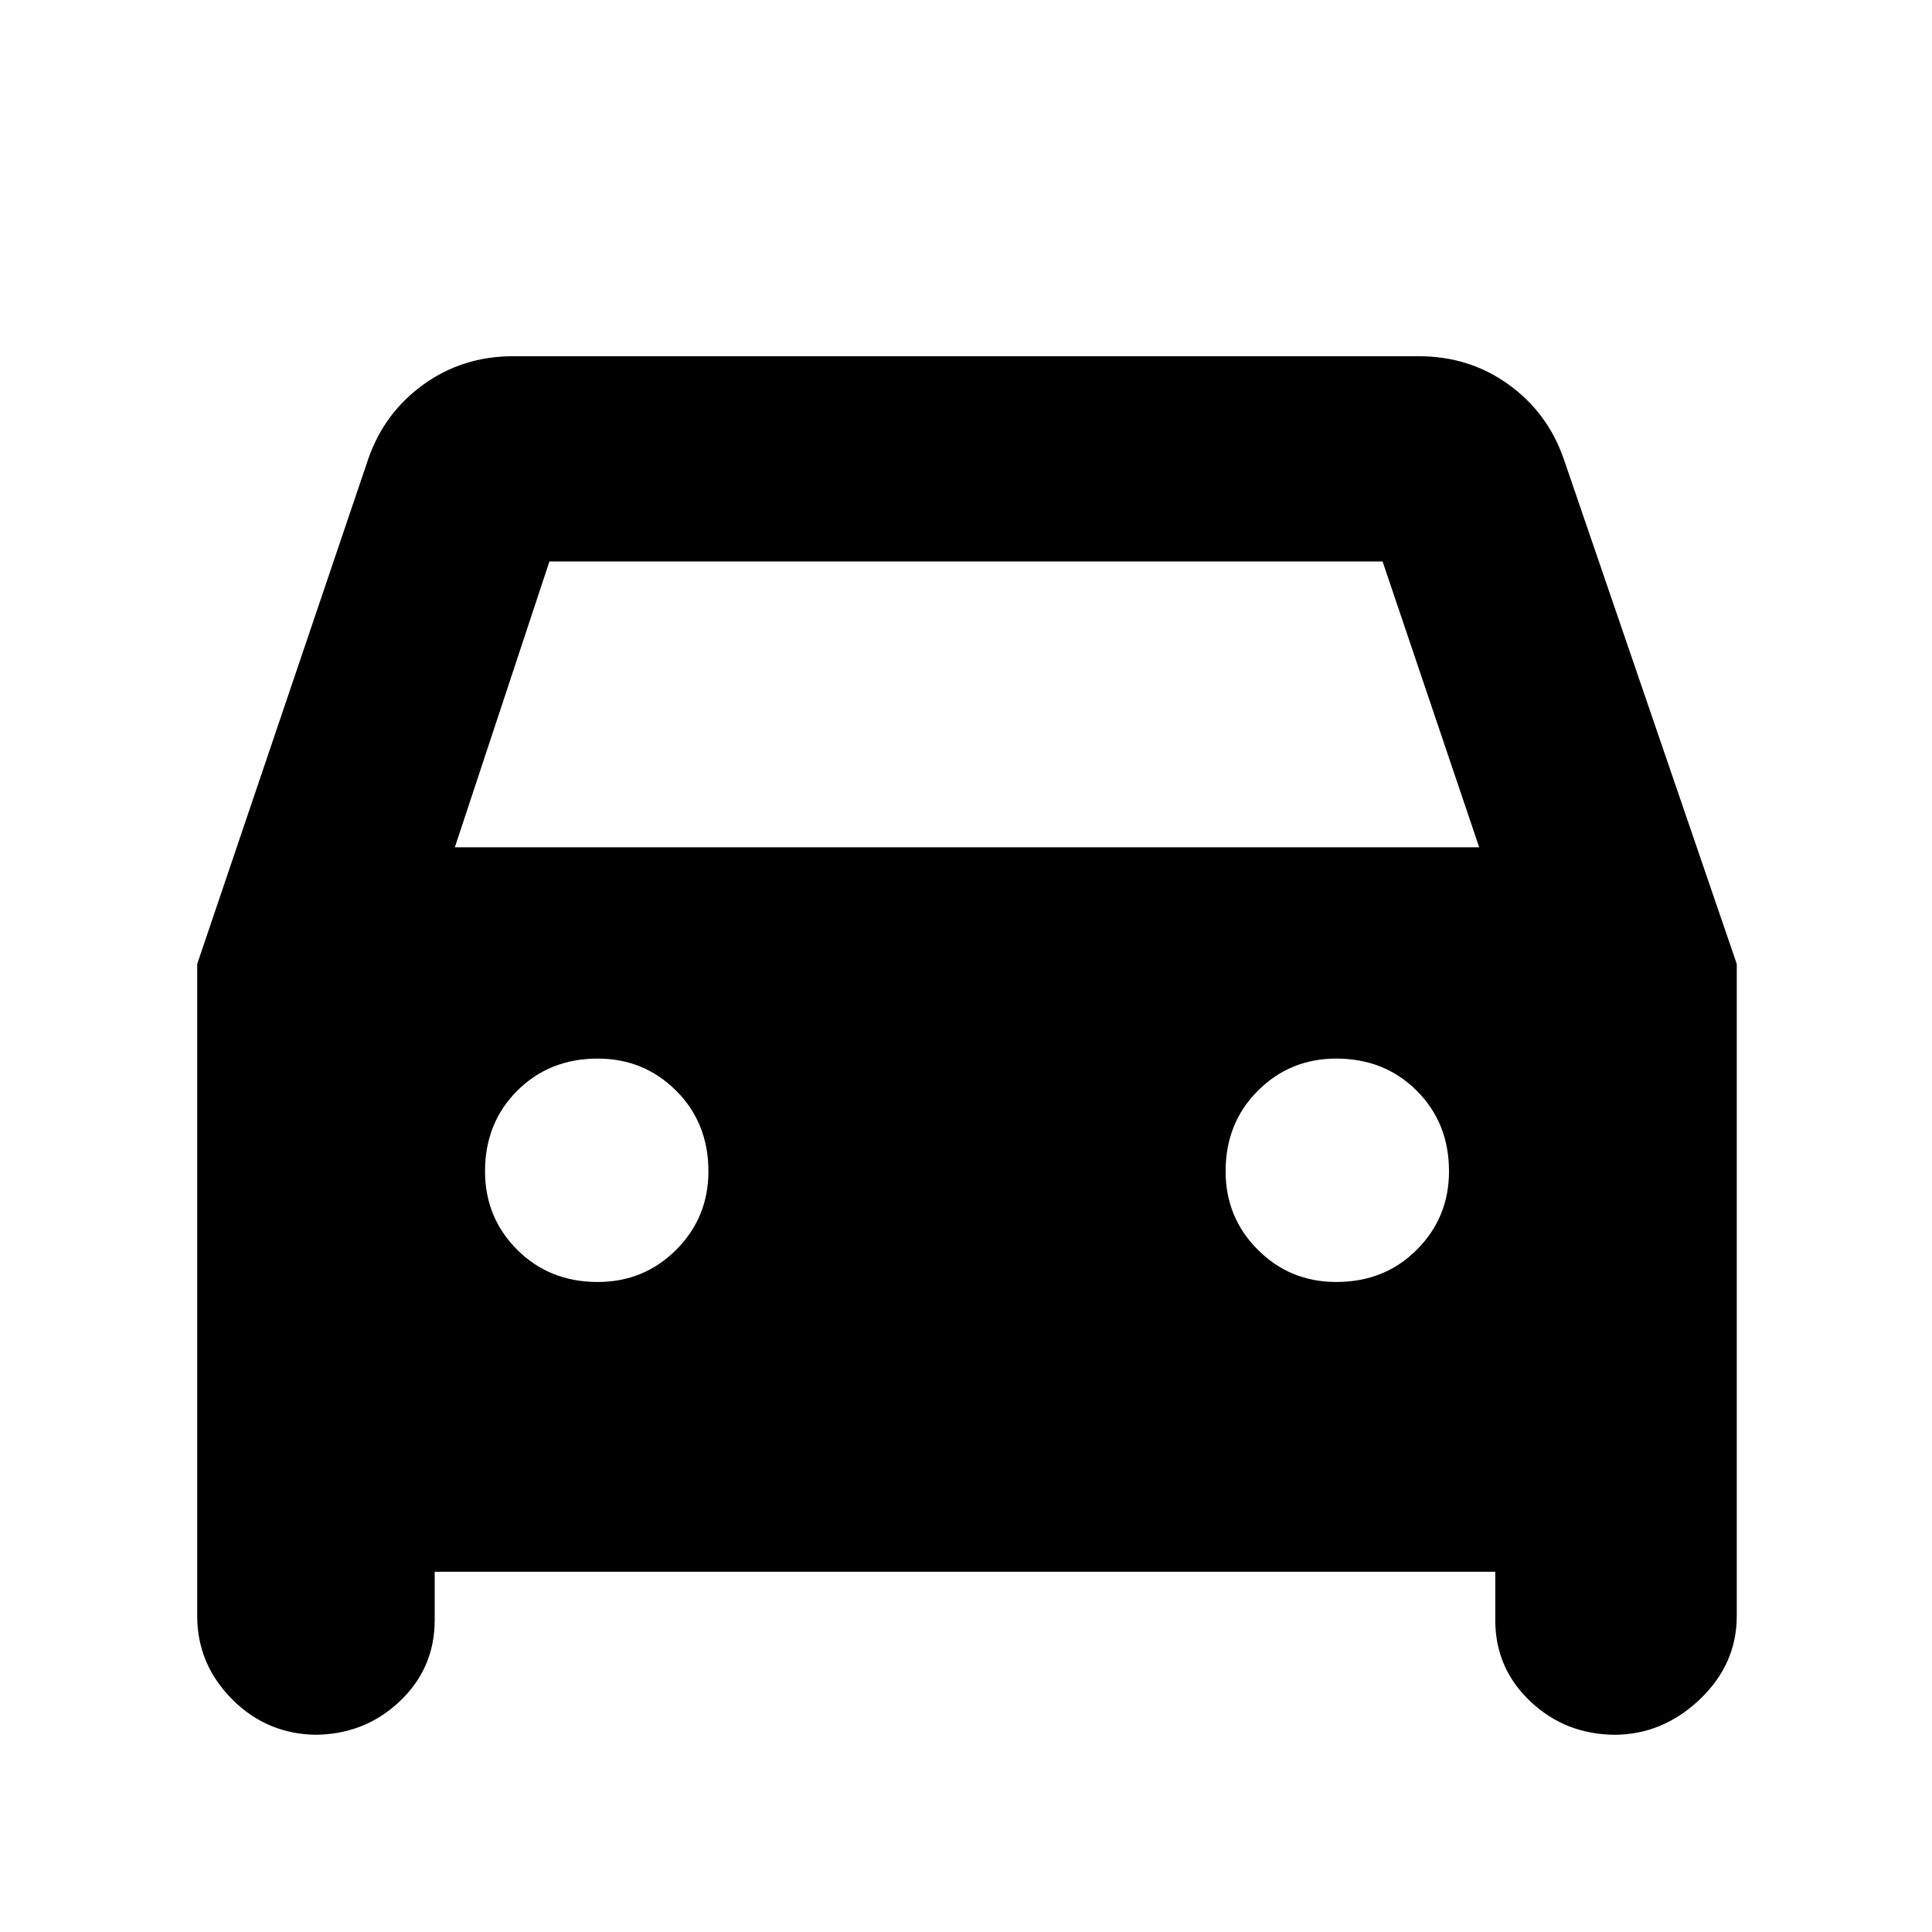 <svg xmlns="http://www.w3.org/2000/svg" height="40" width="40"><path d="M9 32.542v1q0 1-.729 1.687-.729.688-1.771.688h.083q-1.041 0-1.771-.729-.729-.73-.729-1.73v-13.5L7.625 9.5q.333-.958 1.146-1.542.812-.583 1.854-.583h18.75q1.042 0 1.854.583.813.584 1.146 1.542l3.583 10.458v13.5q0 1-.77 1.73-.771.729-1.771.729h.041q-1.041 0-1.77-.688-.73-.687-.73-1.687v-1Zm.417-15h21.208l-2-5.917h-17.25Zm2.958 9q.958 0 1.625-.667t.667-1.625q0-1-.667-1.667-.667-.666-1.625-.666-1 0-1.667.666-.666.667-.666 1.667 0 .958.666 1.625.667.667 1.667.667Zm15.292 0q1 0 1.666-.667.667-.667.667-1.625 0-1-.667-1.667-.666-.666-1.666-.666-.959 0-1.625.666-.667.667-.667 1.667 0 .958.667 1.625.666.667 1.625.667Z"/></svg>